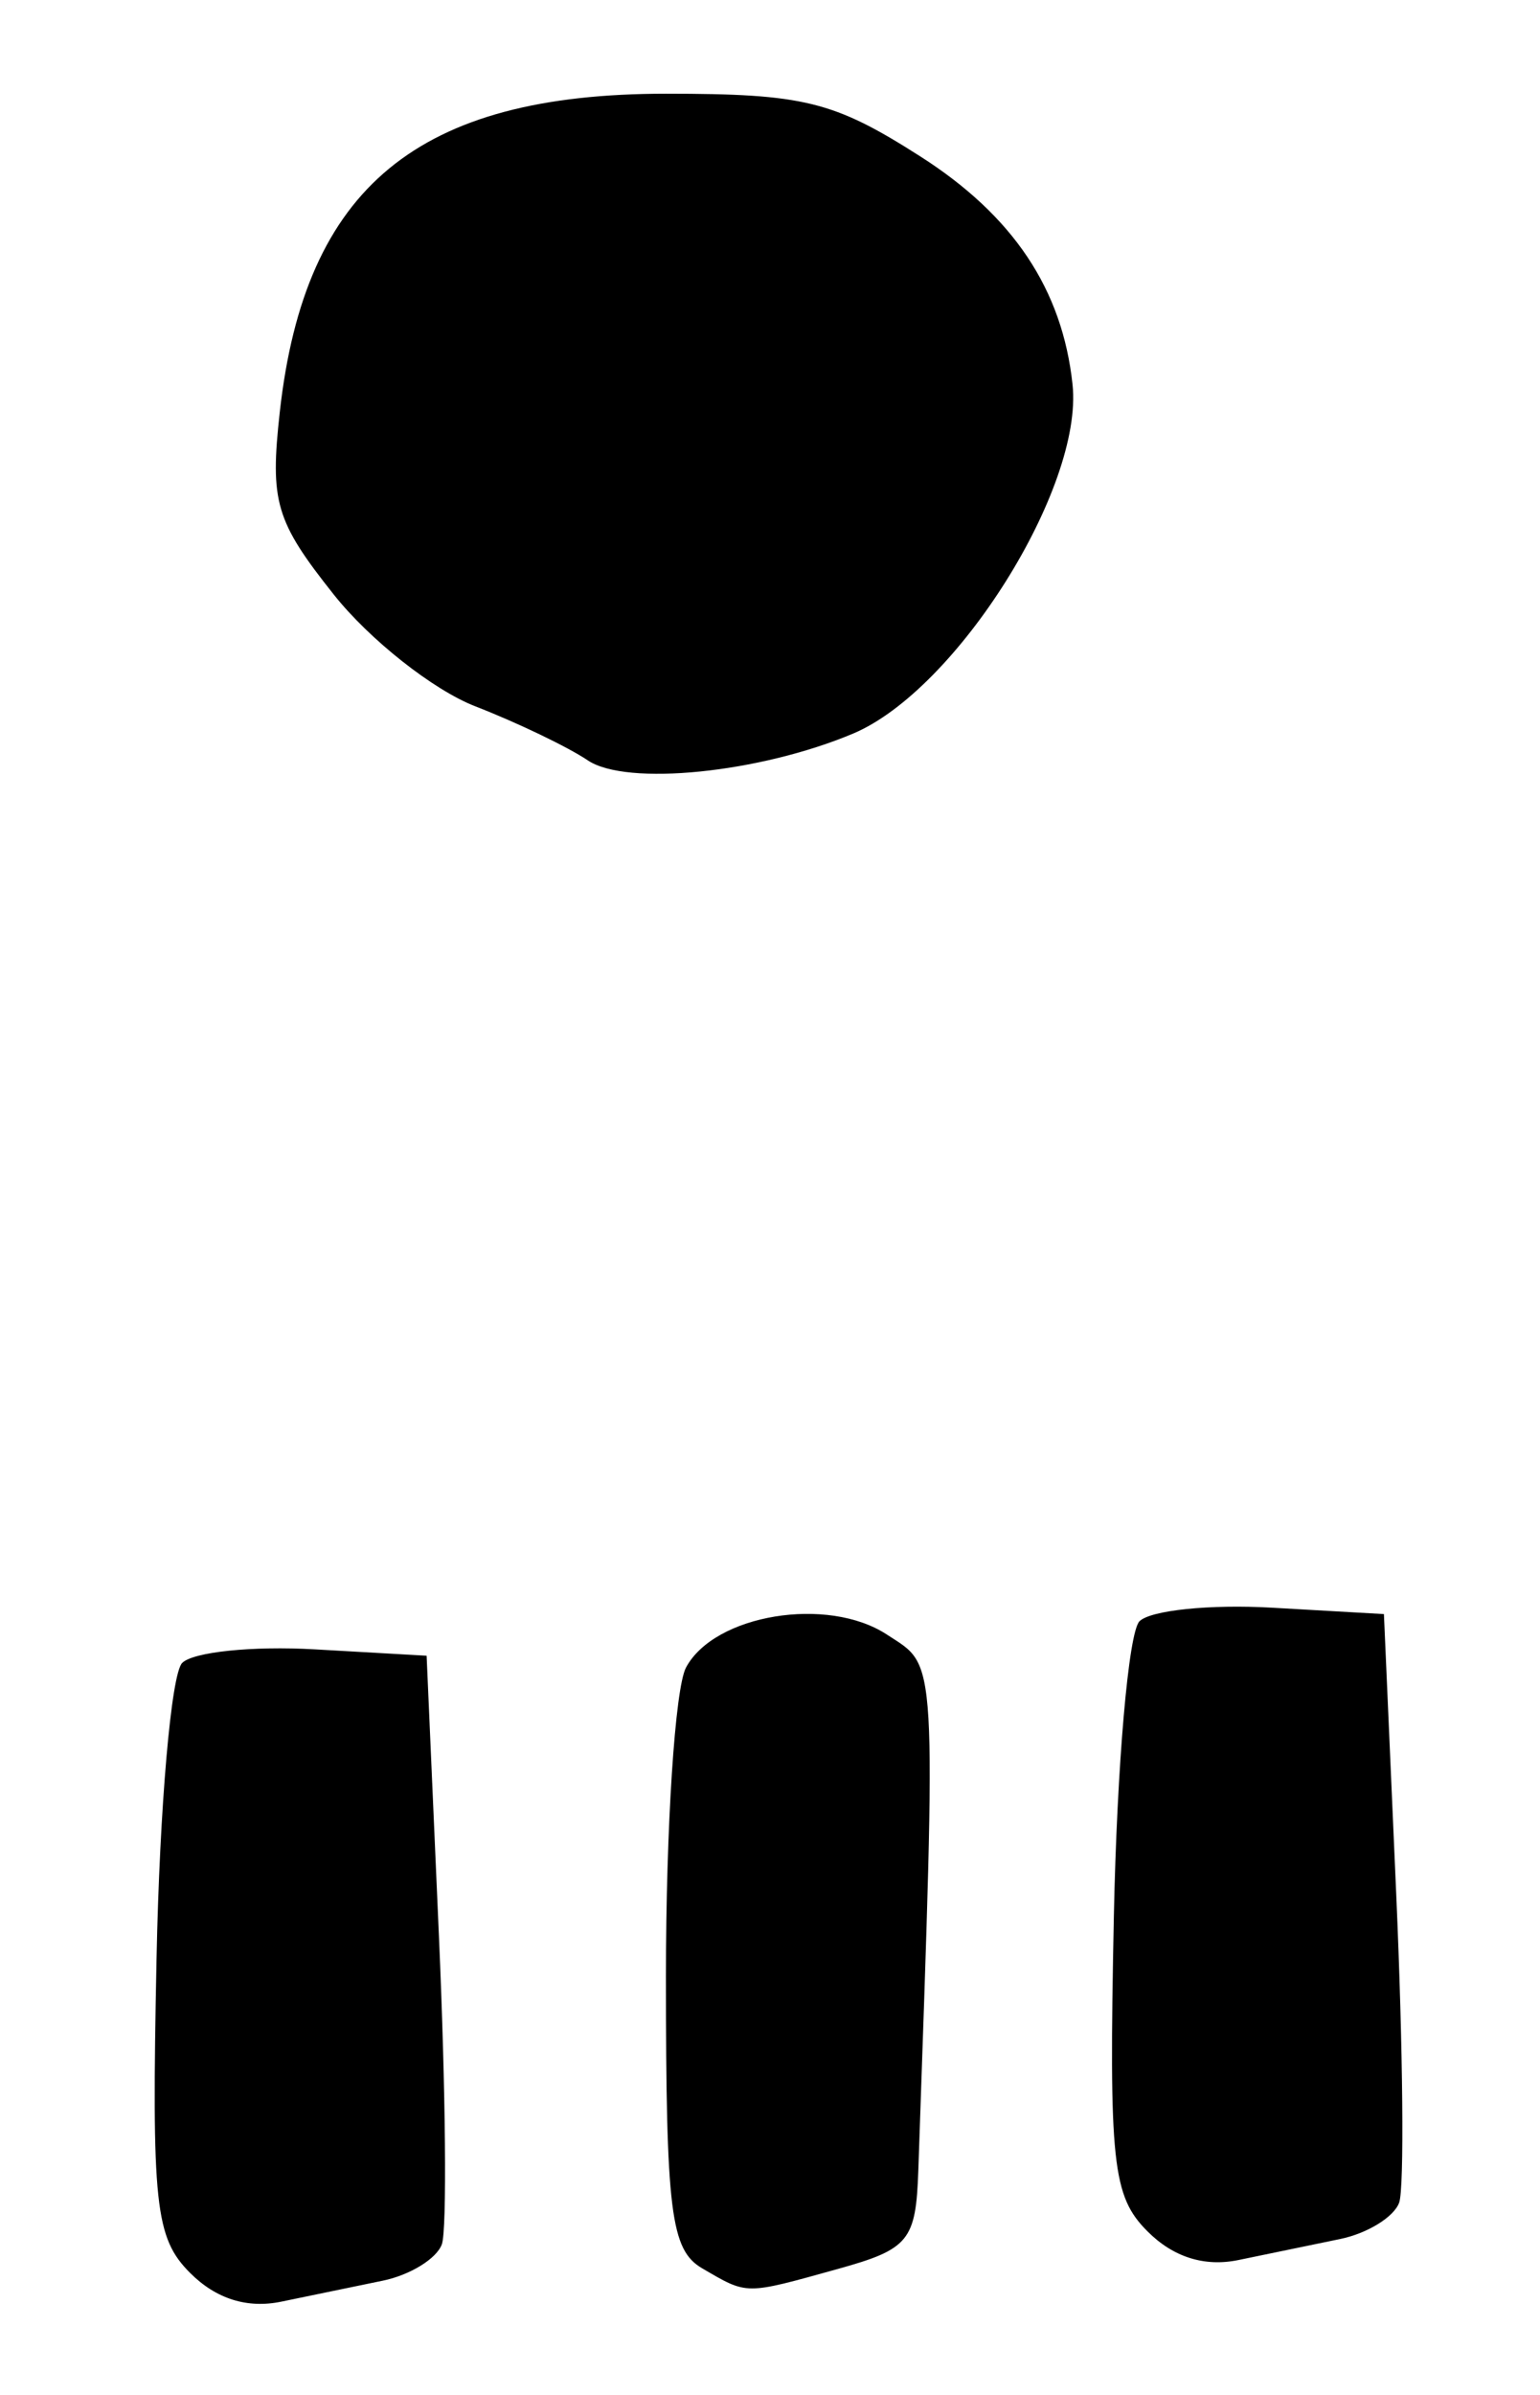 <?xml version="1.0" encoding="UTF-8" standalone="no"?>
<!-- Created with Inkscape (http://www.inkscape.org/) -->

<svg
   version="1.1"
   id="svg12"
   width="98.667"
   height="153.333"
   viewBox="0 0 98.667 153.333"
   sodipodi:docname="0204.svg"
   inkscape:version="1.1.2 (0a00cf5339, 2022-02-04)"
   xmlns:inkscape="http://www.inkscape.org/namespaces/inkscape"
   xmlns:sodipodi="http://sodipodi.sourceforge.net/DTD/sodipodi-0.dtd"
   xmlns="http://www.w3.org/2000/svg"
   xmlns:svg="http://www.w3.org/2000/svg">
  <defs
     id="defs16" />
  <sodipodi:namedview
     id="namedview14"
     pagecolor="#ffffff"
     bordercolor="#666666"
     borderopacity="1.0"
     inkscape:pageshadow="2"
     inkscape:pageopacity="0.0"
     inkscape:pagecheckerboard="0"
     showgrid="false"
     inkscape:zoom="5.6934784"
     inkscape:cx="1.580756"
     inkscape:cy="76.578844"
     inkscape:window-width="2560"
     inkscape:window-height="1299"
     inkscape:window-x="0"
     inkscape:window-y="32"
     inkscape:window-maximized="1"
     inkscape:current-layer="g18" />
  <g
     inkscape:groupmode="layer"
     inkscape:label="Image"
     id="g18">
    <path
       style="fill:#000000;stroke-width:1.333"
       d="m 12.188,145.522 c -2.257,-2.257 -2.481,-4.356 -2.158,-20.149 0.198,-9.697 0.937,-18.206 1.642,-18.911 0.704,-0.704 4.517,-1.097 8.471,-0.871 L 27.333,106 l 0.791,18 c 0.435,9.9 0.519,18.755 0.186,19.678 -0.332,0.923 -2.038,1.973 -3.791,2.333 -1.752,0.36 -4.677,0.964 -6.499,1.342 -2.177,0.451 -4.176,-0.176 -5.832,-1.832 z m 32.812,-0.295 c -2.033,-1.184 -2.333,-3.592 -2.333,-18.714 0,-9.545 0.579,-18.436 1.286,-19.758 1.822,-3.404 9.077,-4.594 12.867,-2.111 3.257,2.134 3.174,0.726 2.017,34.293 -0.156,4.52 -0.593,5.055 -5.17,6.326 -5.989,1.663 -5.746,1.664 -8.667,-0.037 z M 73.522,142.855 c -2.257,-2.257 -2.481,-4.356 -2.158,-20.149 0.198,-9.697 0.937,-18.206 1.642,-18.911 0.704,-0.704 4.517,-1.097 8.471,-0.871 l 7.19,0.41 0.791,18 c 0.435,9.9 0.519,18.755 0.186,19.678 -0.332,0.923 -2.038,1.973 -3.791,2.333 -1.752,0.36 -4.677,0.964 -6.499,1.342 -2.177,0.451 -4.176,-0.176 -5.832,-1.832 z M 37.662,48.68 C 36.381,47.819 33.135,46.261 30.447,45.217 27.76,44.174 23.682,40.956 21.386,38.066 17.65,33.365 17.286,32.131 17.928,26.358 19.531,11.968 26.782,6 42.667,6 c 8.827,0 10.736,0.469 16.276,4 5.967,3.803 9.124,8.524 9.774,14.618 0.706,6.616 -7.43,19.553 -14.051,22.343 -5.993,2.525 -14.522,3.387 -17.004,1.719 z"
       id="path487" />
  </g>
</svg>
